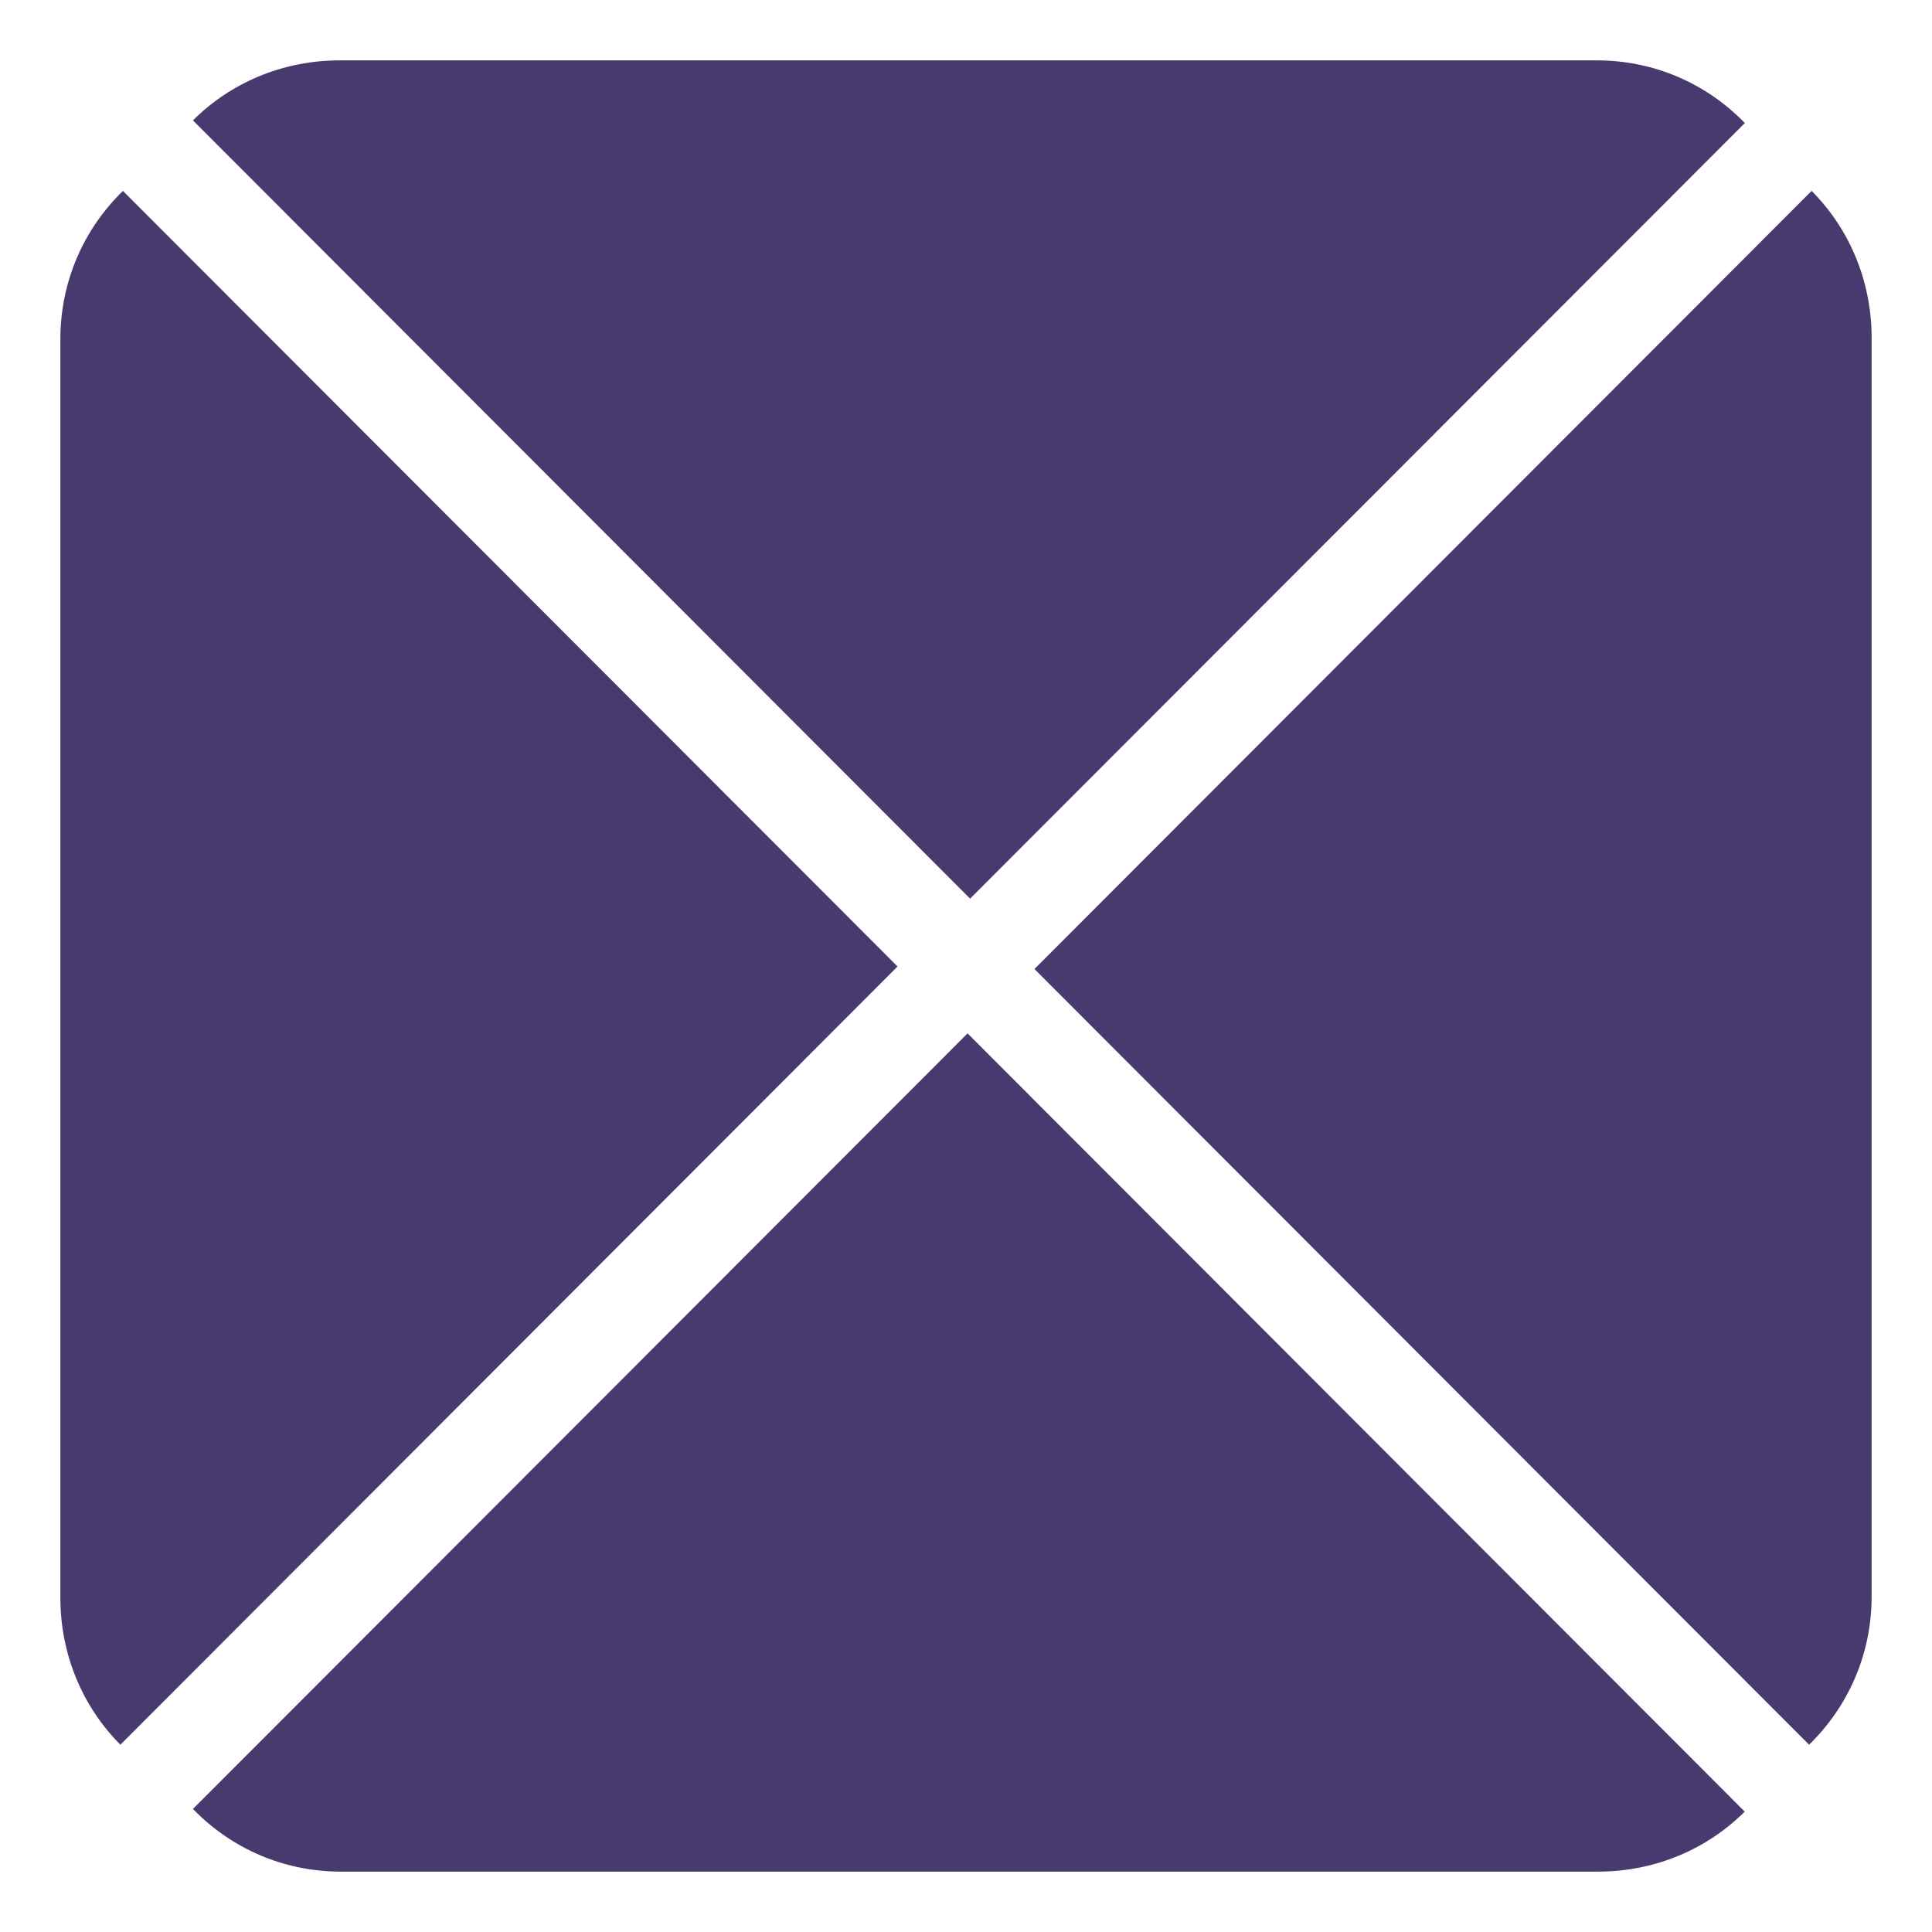 <svg xmlns="http://www.w3.org/2000/svg" width="16" height="16" version="1.1">
 <path d="M 1.018,1.581 C 0.698,1.893 0.5,2.324 0.5,2.809 v 10.423 c 0,0.476 0.188,0.907 0.497,1.217 L 7.433,8.004 Z" style="fill:#48396e"/>
 <path d="M 1.598,14.981 C 1.909,15.302 2.34,15.5 2.824,15.5 H 13.234 c 0.475,0 0.906,-0.188 1.215,-0.497 L 8.013,8.558 Z" style="fill:#48396e"/>
 <path d="M 14.45,1.019 C 14.139,0.698 13.708,0.5 13.224,0.5 H 2.813 C 2.338,0.5 1.907,0.688 1.598,0.997 L 8.034,7.442 Z" style="fill:#48396e"/>
 <path d="M 14.982,14.449 C 15.302,14.137 15.5,13.705 15.5,13.221 V 2.798 C 15.5,2.322 15.312,1.891 15.003,1.581 L 8.567,8.025 Z" style="fill:#48396e"/>
</svg>
